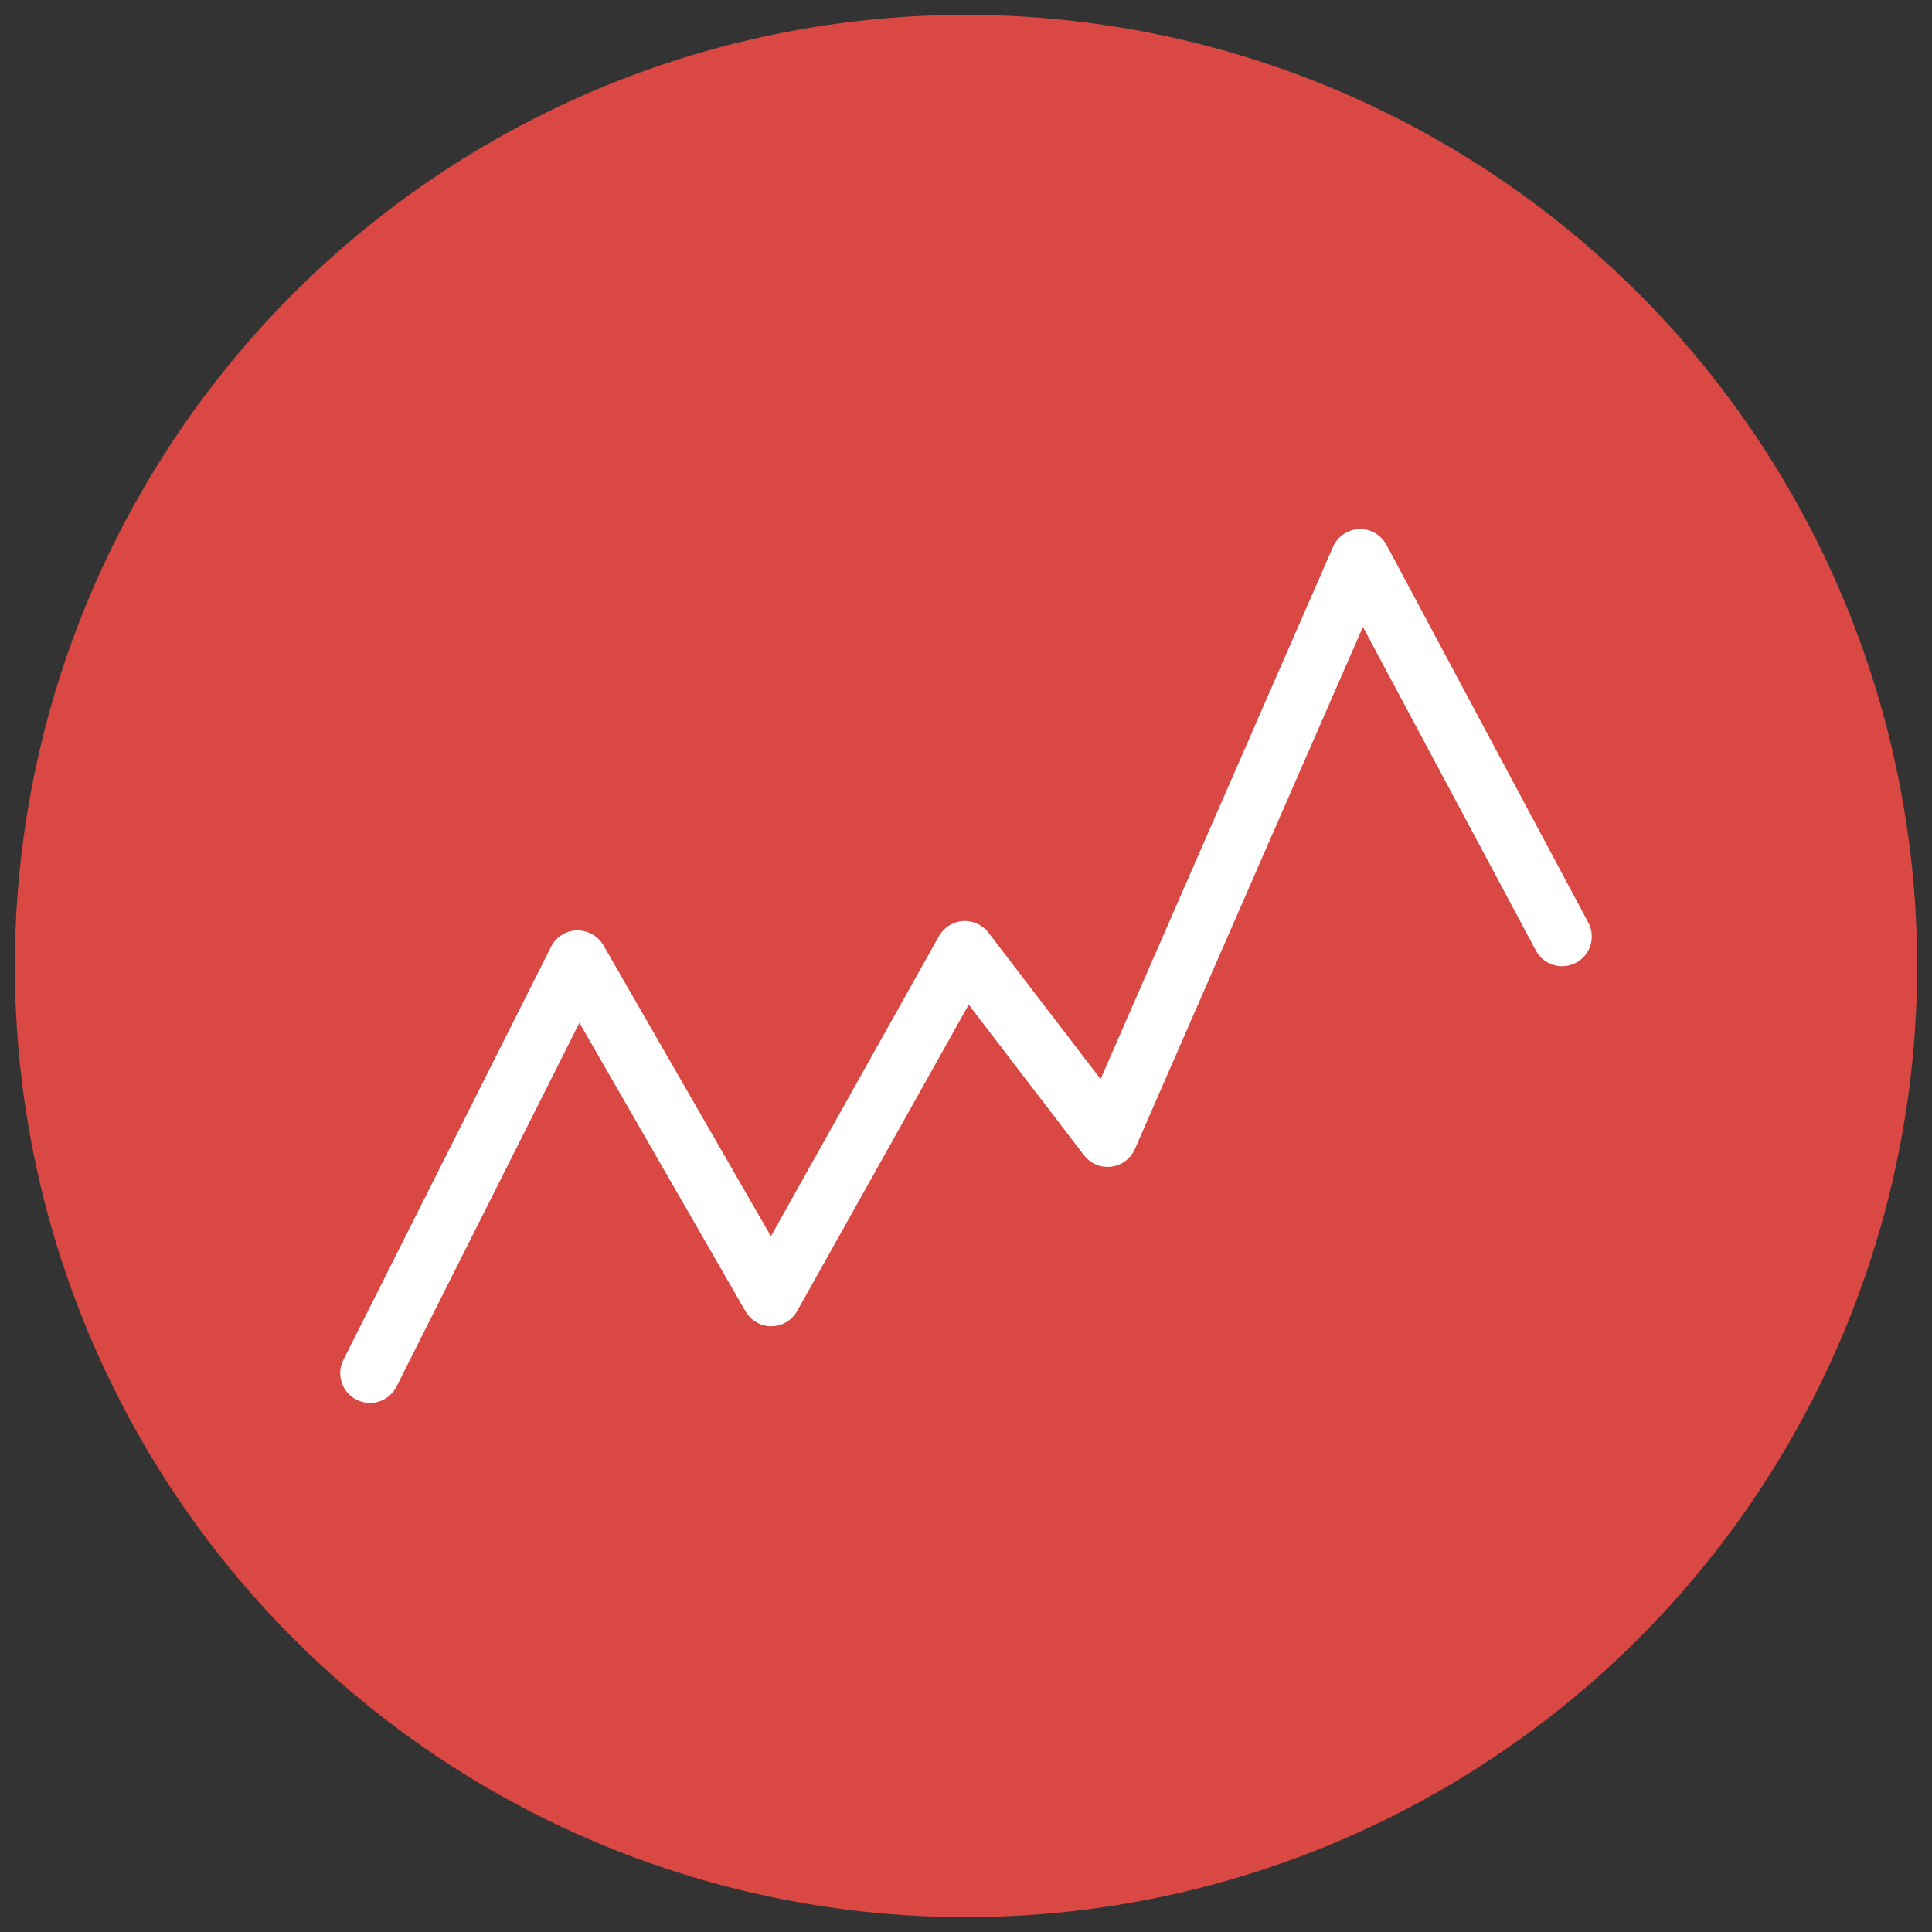 <?xml version="1.0" ?><!DOCTYPE svg  PUBLIC '-//W3C//DTD SVG 1.1//EN'  'http://www.w3.org/Graphics/SVG/1.1/DTD/svg11.dtd'><svg enable-background="new 0 0 130 130" height="130px" id="Layer_1" version="1.1" viewBox="0 0 130 130" width="130px" xml:space="preserve" xmlns="http://www.w3.org/2000/svg" xmlns:xlink="http://www.w3.org/1999/xlink"><rect x="0" y="0" width="130" height="130" fill="#333333" stroke="none"/><circle cx="65" cy="65" fill="#D94843" r="64"/><g><path d="M24.892,94.4c-0.302,0-0.608-0.068-0.897-0.213c-0.987-0.496-1.385-1.698-0.889-2.686l13.975-27.796   c0.331-0.657,0.995-1.08,1.731-1.101c0.734-0.011,1.423,0.365,1.79,1.001l11.27,19.581l11.305-20.192   c0.329-0.587,0.931-0.97,1.602-1.018c0.669-0.044,1.322,0.245,1.731,0.779l7.546,9.853L89.694,36.8   c0.307-0.703,0.988-1.168,1.754-1.198c0.758-0.033,1.481,0.38,1.843,1.056l13.58,25.415c0.521,0.974,0.153,2.186-0.821,2.707   c-0.975,0.521-2.186,0.152-2.706-0.822L91.708,42.183L76.362,77.318c-0.283,0.648-0.889,1.1-1.592,1.185   c-0.71,0.084-1.399-0.207-1.829-0.77l-7.76-10.132L53.64,88.215c-0.352,0.629-1.014,1.02-1.733,1.023c-0.004,0-0.008,0-0.012,0   c-0.715,0-1.376-0.382-1.733-1.002L38.987,68.82L26.68,93.299C26.329,93.997,25.624,94.4,24.892,94.4z" fill="#FFFFFF"/></g></svg>